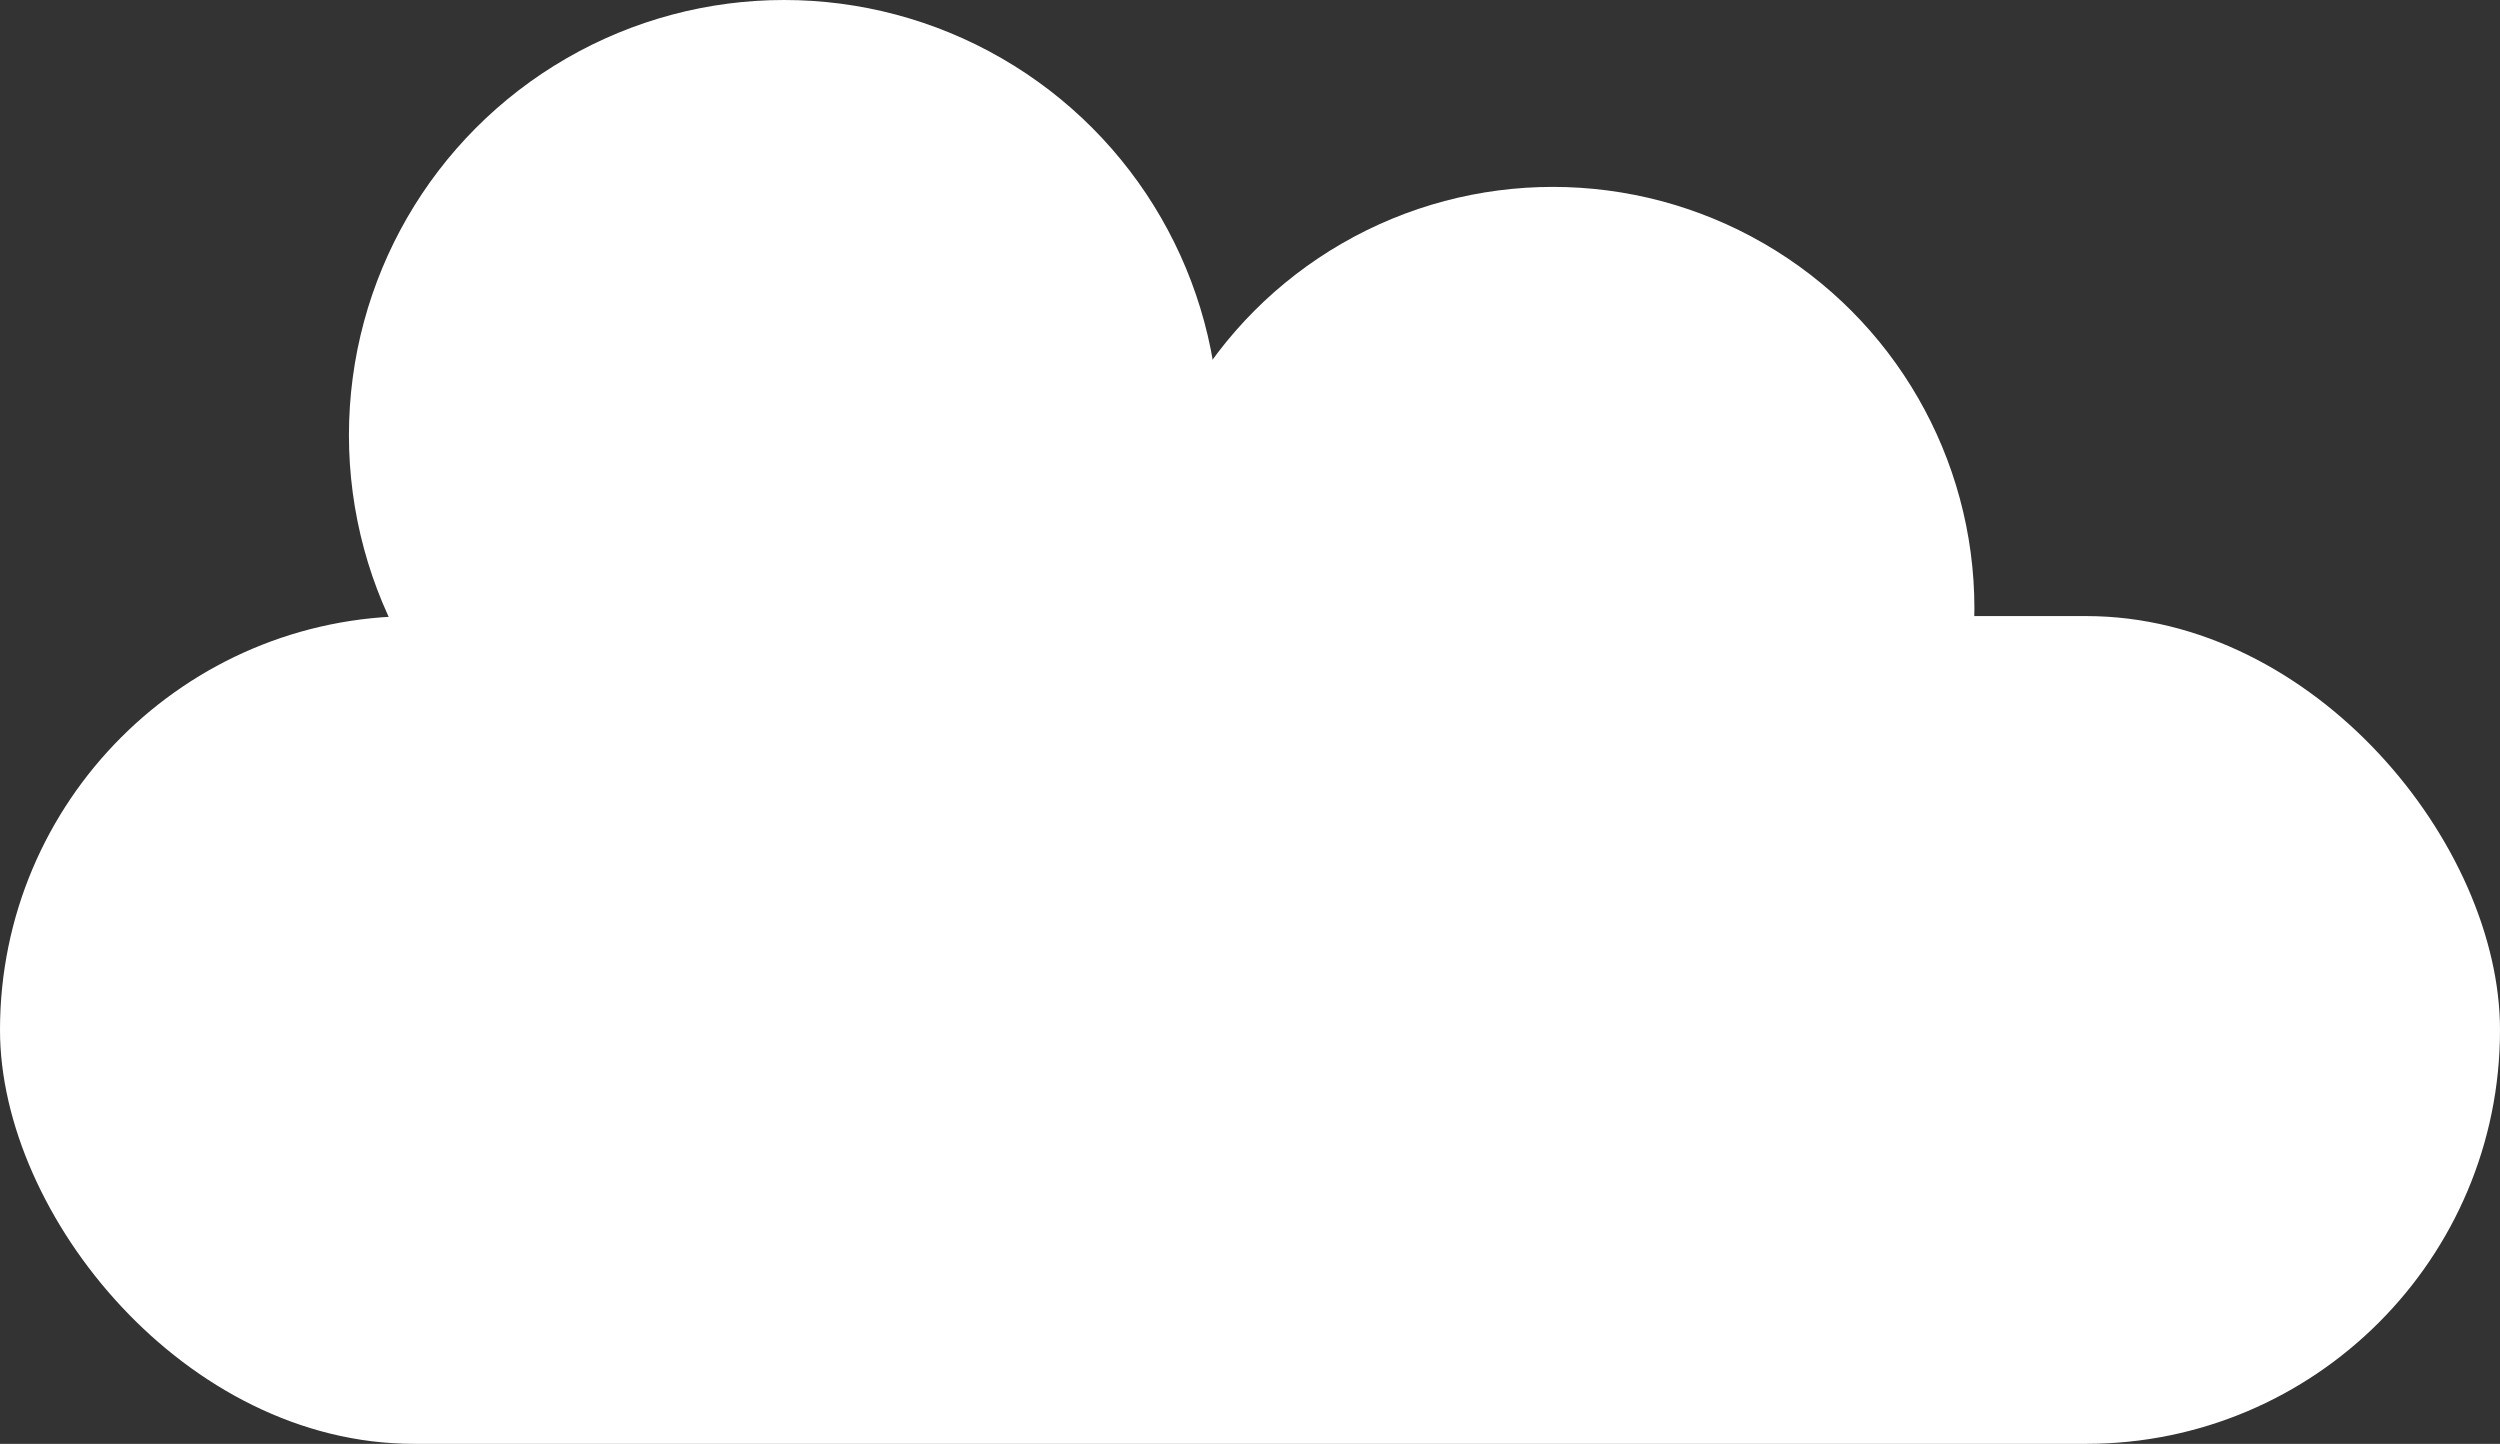 <svg id="Layer_1" data-name="Layer 1" xmlns="http://www.w3.org/2000/svg" viewBox="0 0 483.83 279.43"><rect x="0" y="0" width="483.83" height="279.43" fill="#333333" stroke="none"/><defs><style>.cls-1{fill:#fff;}</style></defs><rect class="cls-1" y="119.23" width="483.83" height="160.2" rx="80.1"/><circle class="cls-1" cx="151.75" cy="84.22" r="84.22"/><circle class="cls-1" cx="300.53" cy="117.75" r="81.58"/></svg>